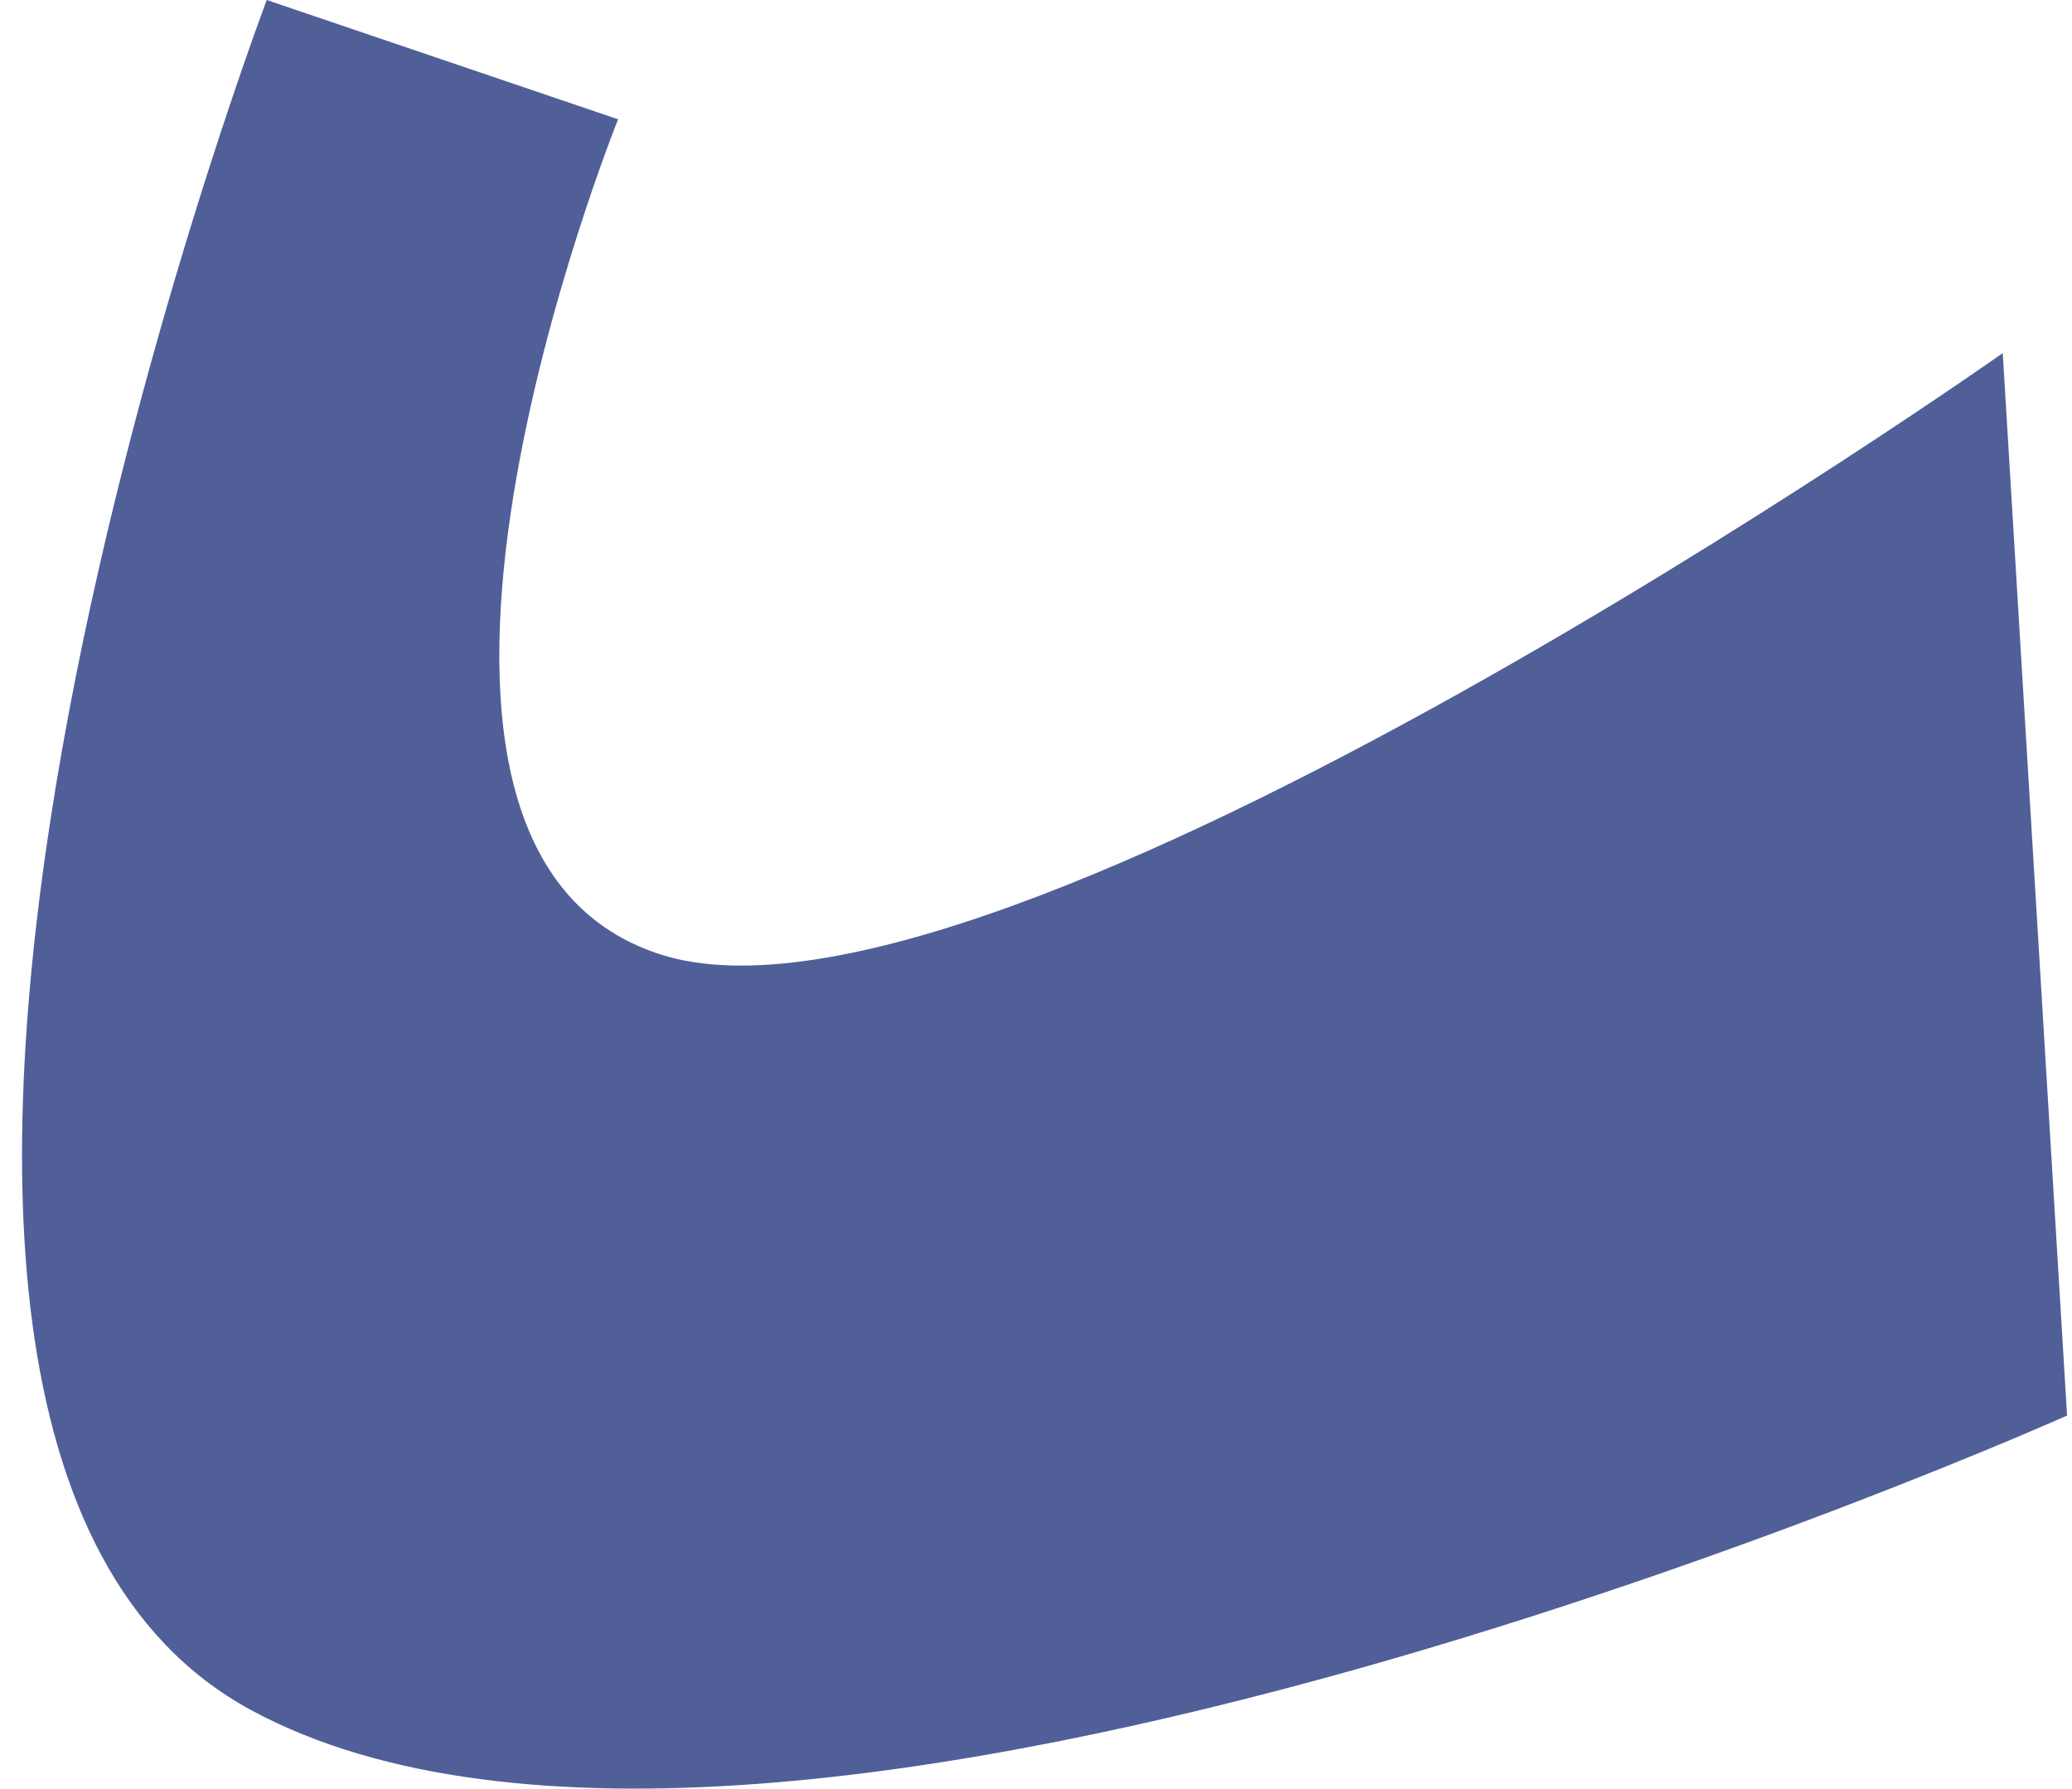 <svg width="73" height="63" viewBox="0 0 73 63" fill="none" xmlns="http://www.w3.org/2000/svg">
<path d="M72.826 49.859C72.826 49.859 27.337 70.24 8.853 60.238C-9.632 50.237 9.398 0 9.398 0L21.777 4.202C21.777 4.202 11.433 29.815 23.267 33.617C35.101 37.42 70.56 12.438 70.56 12.438L72.826 49.859Z" fill="#505F98"/>
</svg>

